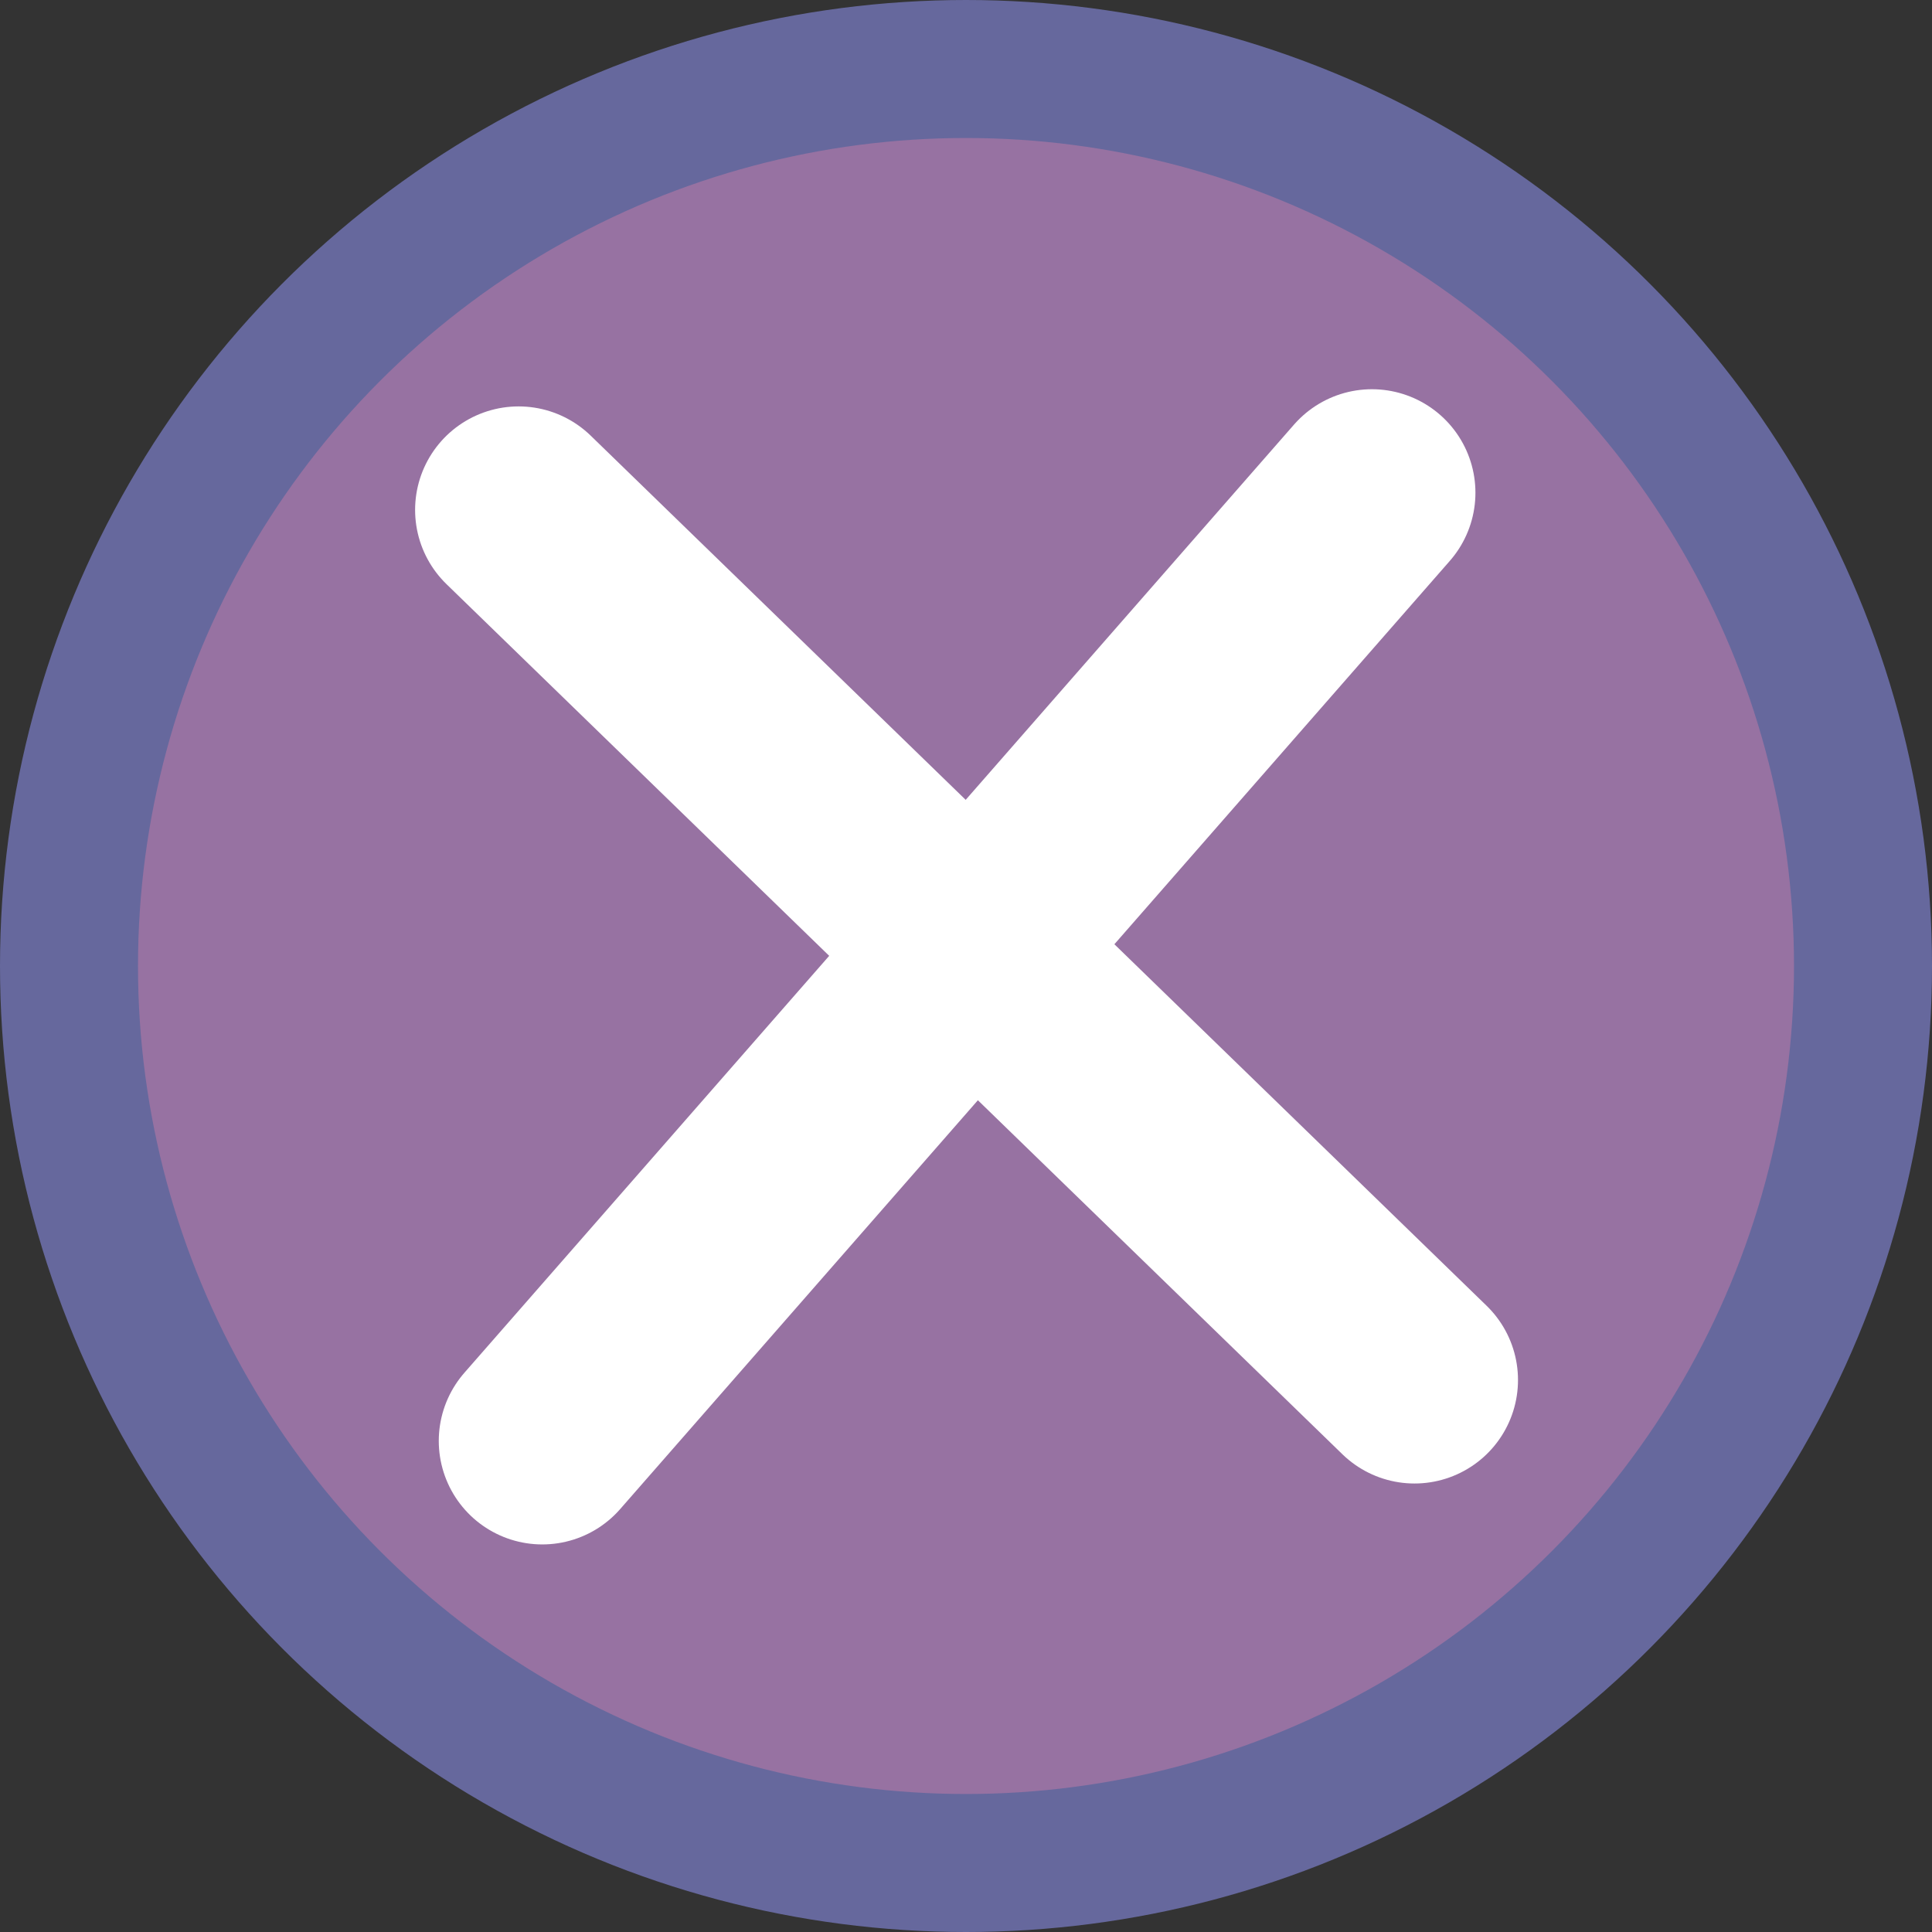 <svg width="28" height="28" viewBox="0 0 28 28" fill="none" xmlns="http://www.w3.org/2000/svg">
<rect x="0" y="0" width="28" height="28" fill="#333333" stroke="none"/>
<circle cx="14" cy="14" r="13" fill="#9772A2" stroke="#66689D" stroke-width="2"/>
<path d="M7.516 7.39L20.5 20" stroke="white" stroke-width="3" stroke-linecap="round"/>
<line x1="7.859" y1="20.883" x2="19.883" y2="7.141" stroke="white" stroke-width="3" stroke-linecap="round"/>
</svg>

